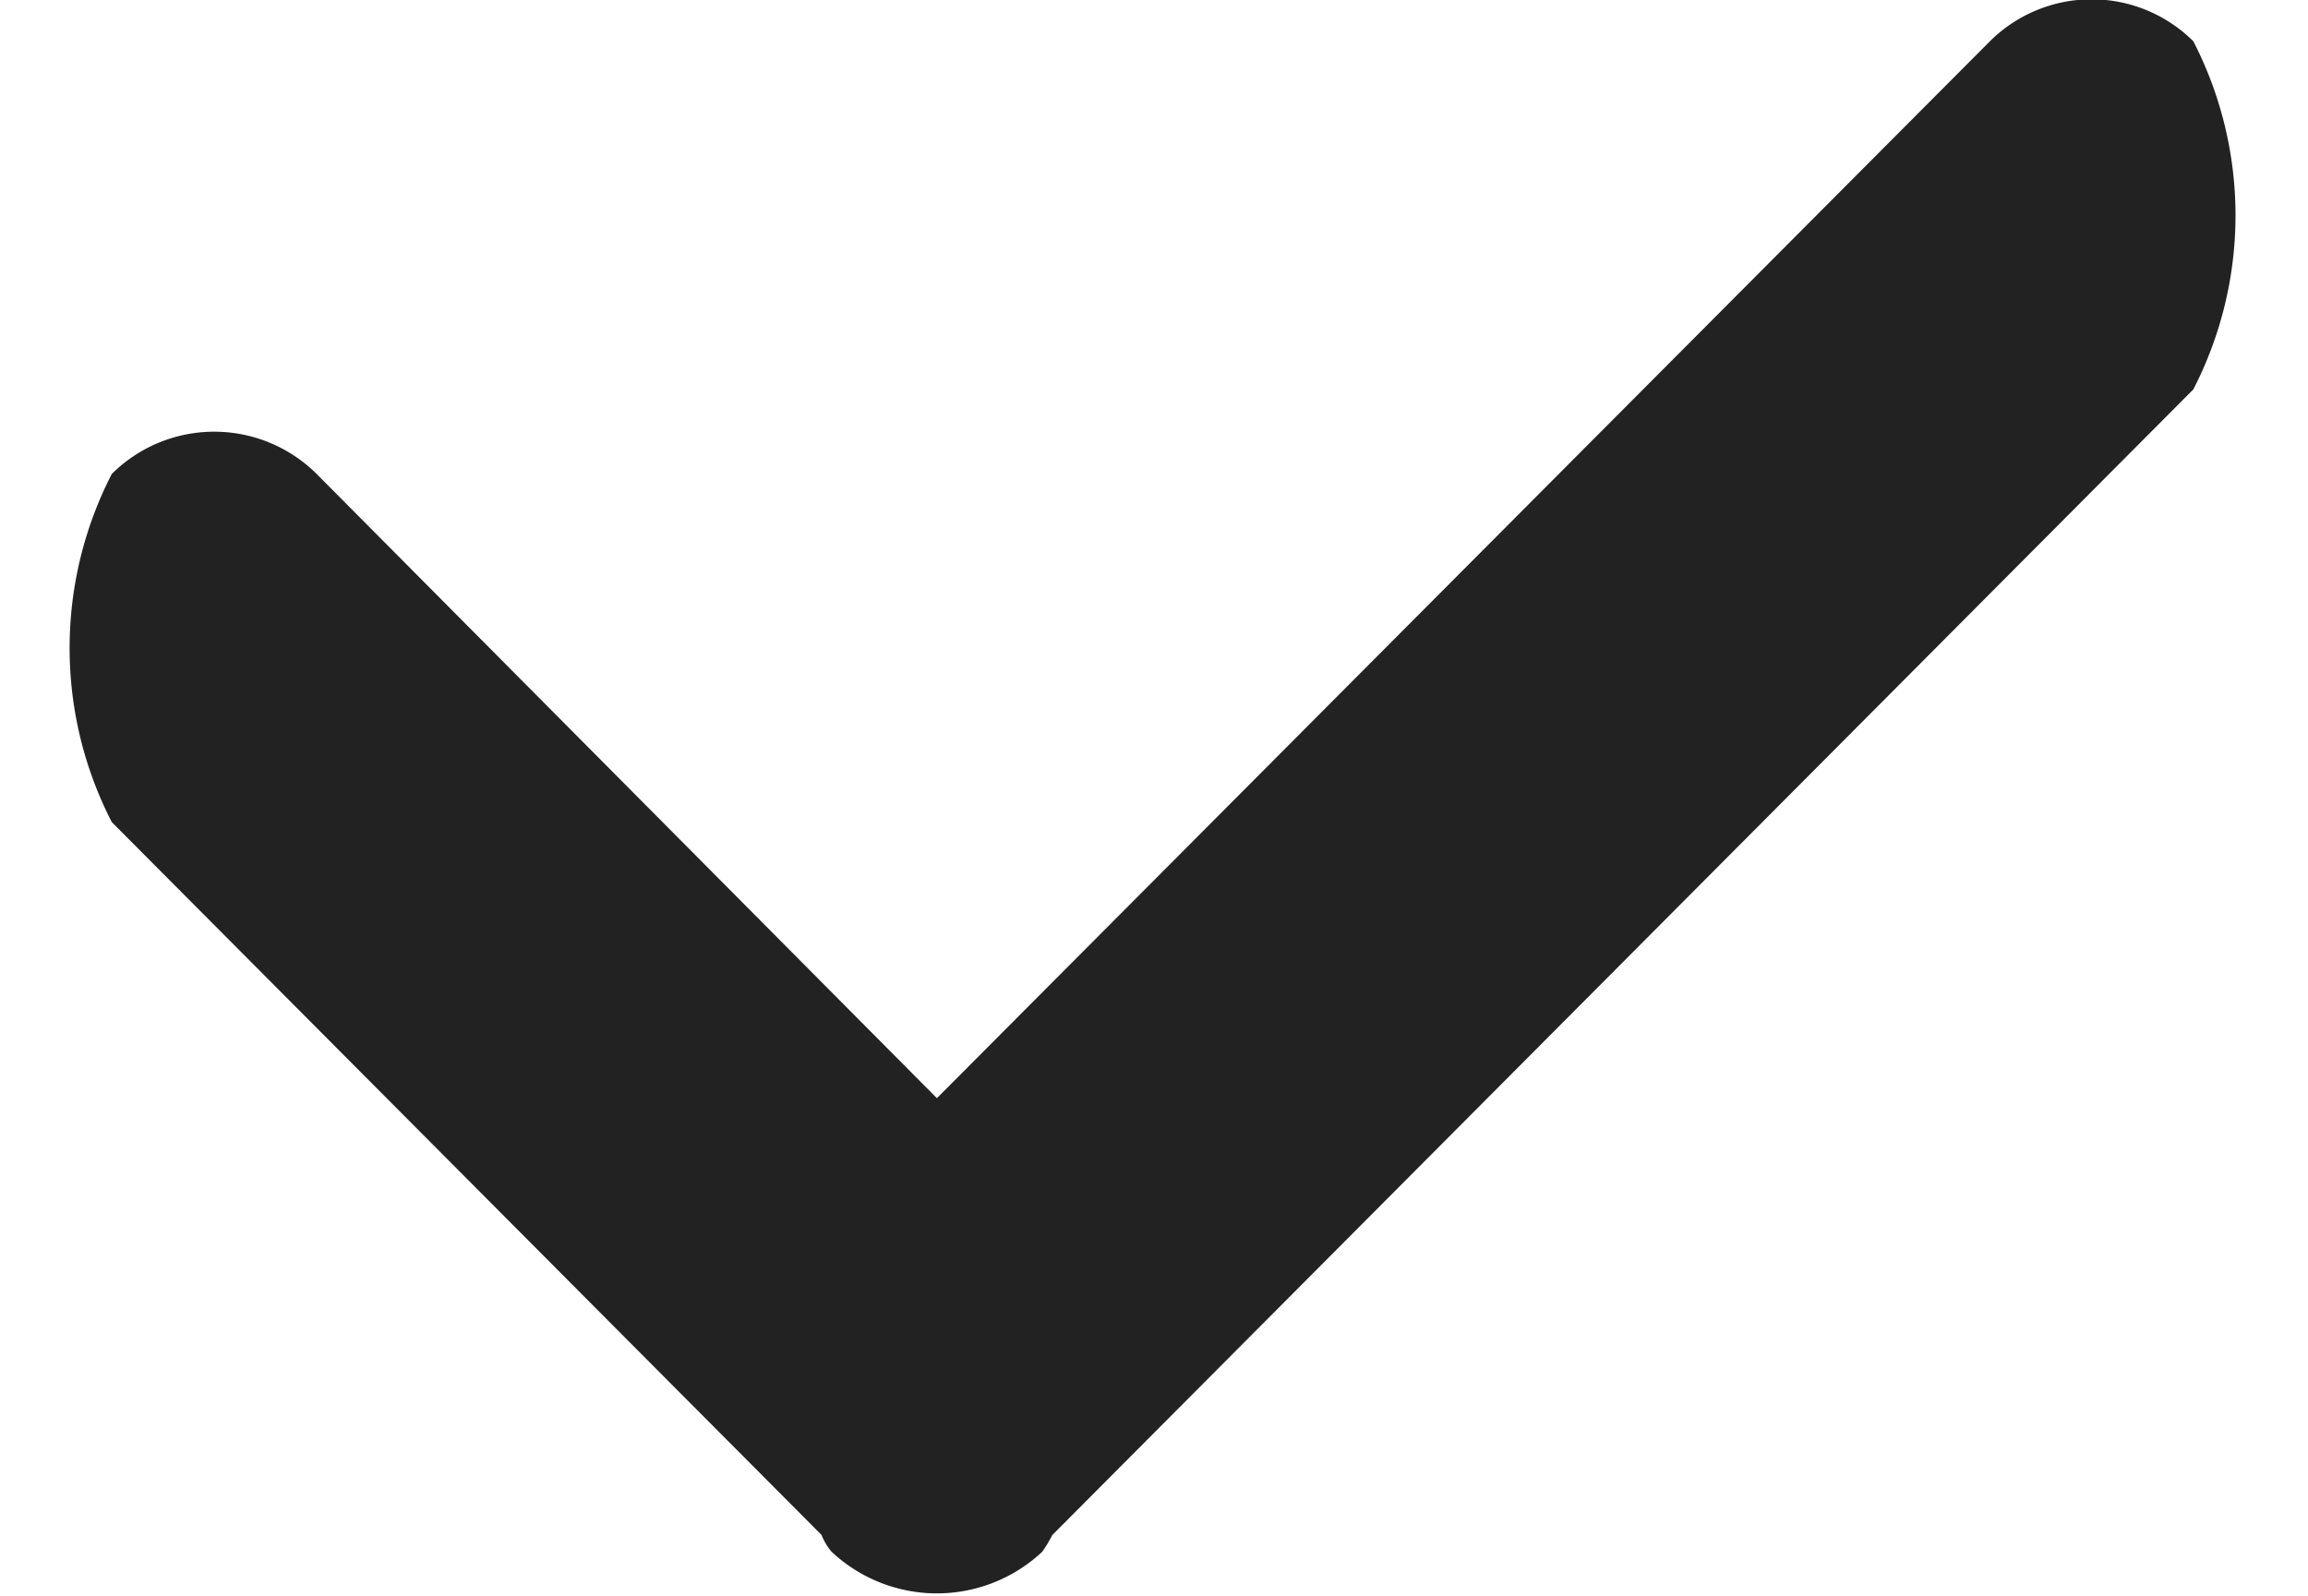 <svg xmlns="http://www.w3.org/2000/svg" width="16" viewBox="0 0 15.03 11.063" fill="#222"><path d="M14.72 2.7l-7.91 7.943a.975.975 0 0 1-.07.116 1.068 1.068 0 0 1-1.46 0 .419.419 0 0 1-.07-.117L.29 5.7a2.637 2.637 0 0 1 0-2.414 1.007 1.007 0 0 1 1.42 0l4.3 4.328 7.3-7.328a1 1 0 0 1 1.41 0 2.637 2.637 0 0 1 0 2.414z"/></svg>